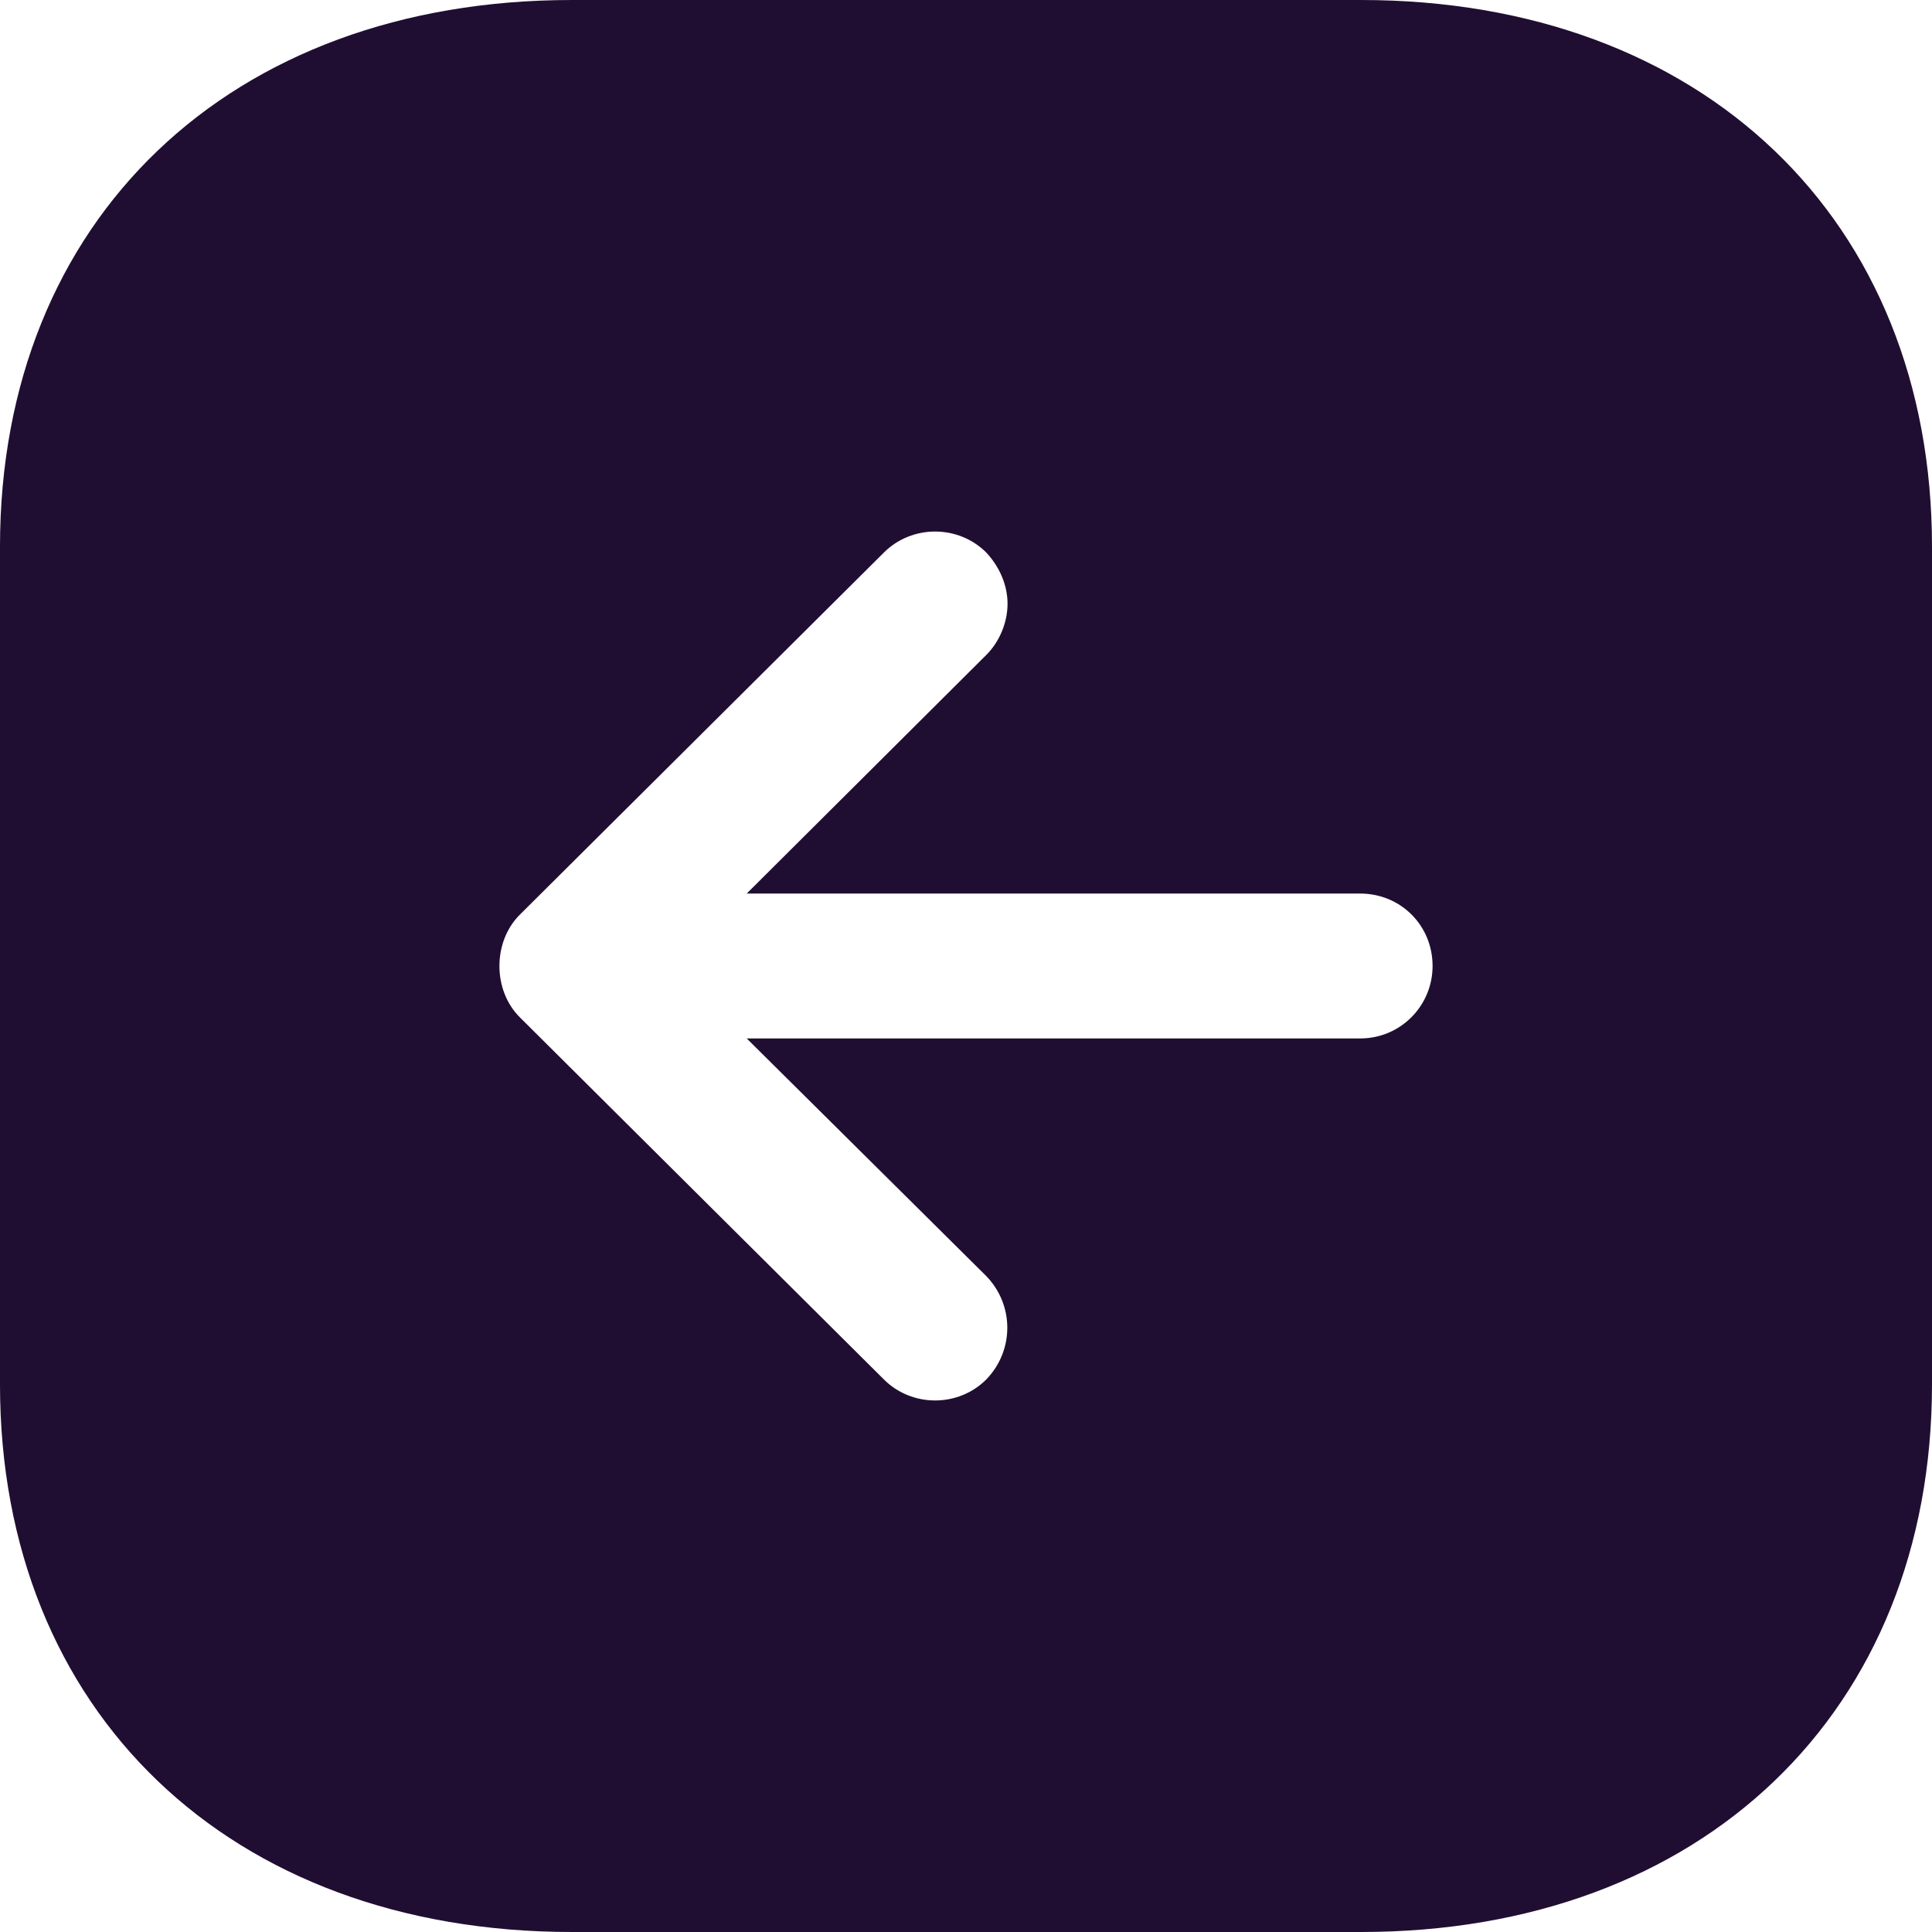 <svg width="20" height="20" viewBox="0 0 20 20" fill="none" xmlns="http://www.w3.org/2000/svg">
<path fill-rule="evenodd" clip-rule="evenodd" d="M5.92 0L14.09 0C17.62 0 20 2.271 20 5.66V14.33C20 17.72 17.62 20 14.09 20H5.92C2.38 20 -9.15527e-05 17.72 -9.15527e-05 14.33L-9.15527e-05 5.66C-9.15527e-05 2.271 2.38 0 5.92 0ZM7.73 10.75H14.08C14.5 10.75 14.83 10.41 14.83 10C14.83 9.58 14.5 9.25 14.08 9.25H7.73L10.21 6.78C10.35 6.64 10.43 6.44 10.43 6.25C10.43 6.061 10.35 5.87 10.21 5.72C9.92 5.43 9.44 5.43 9.15 5.72L5.38 9.47C5.1 9.75 5.1 10.25 5.38 10.53L9.15 14.28C9.44 14.57 9.92 14.57 10.21 14.28C10.5 13.98 10.5 13.51 10.21 13.21L7.73 10.75Z" fill="#200E32"/>
</svg>
